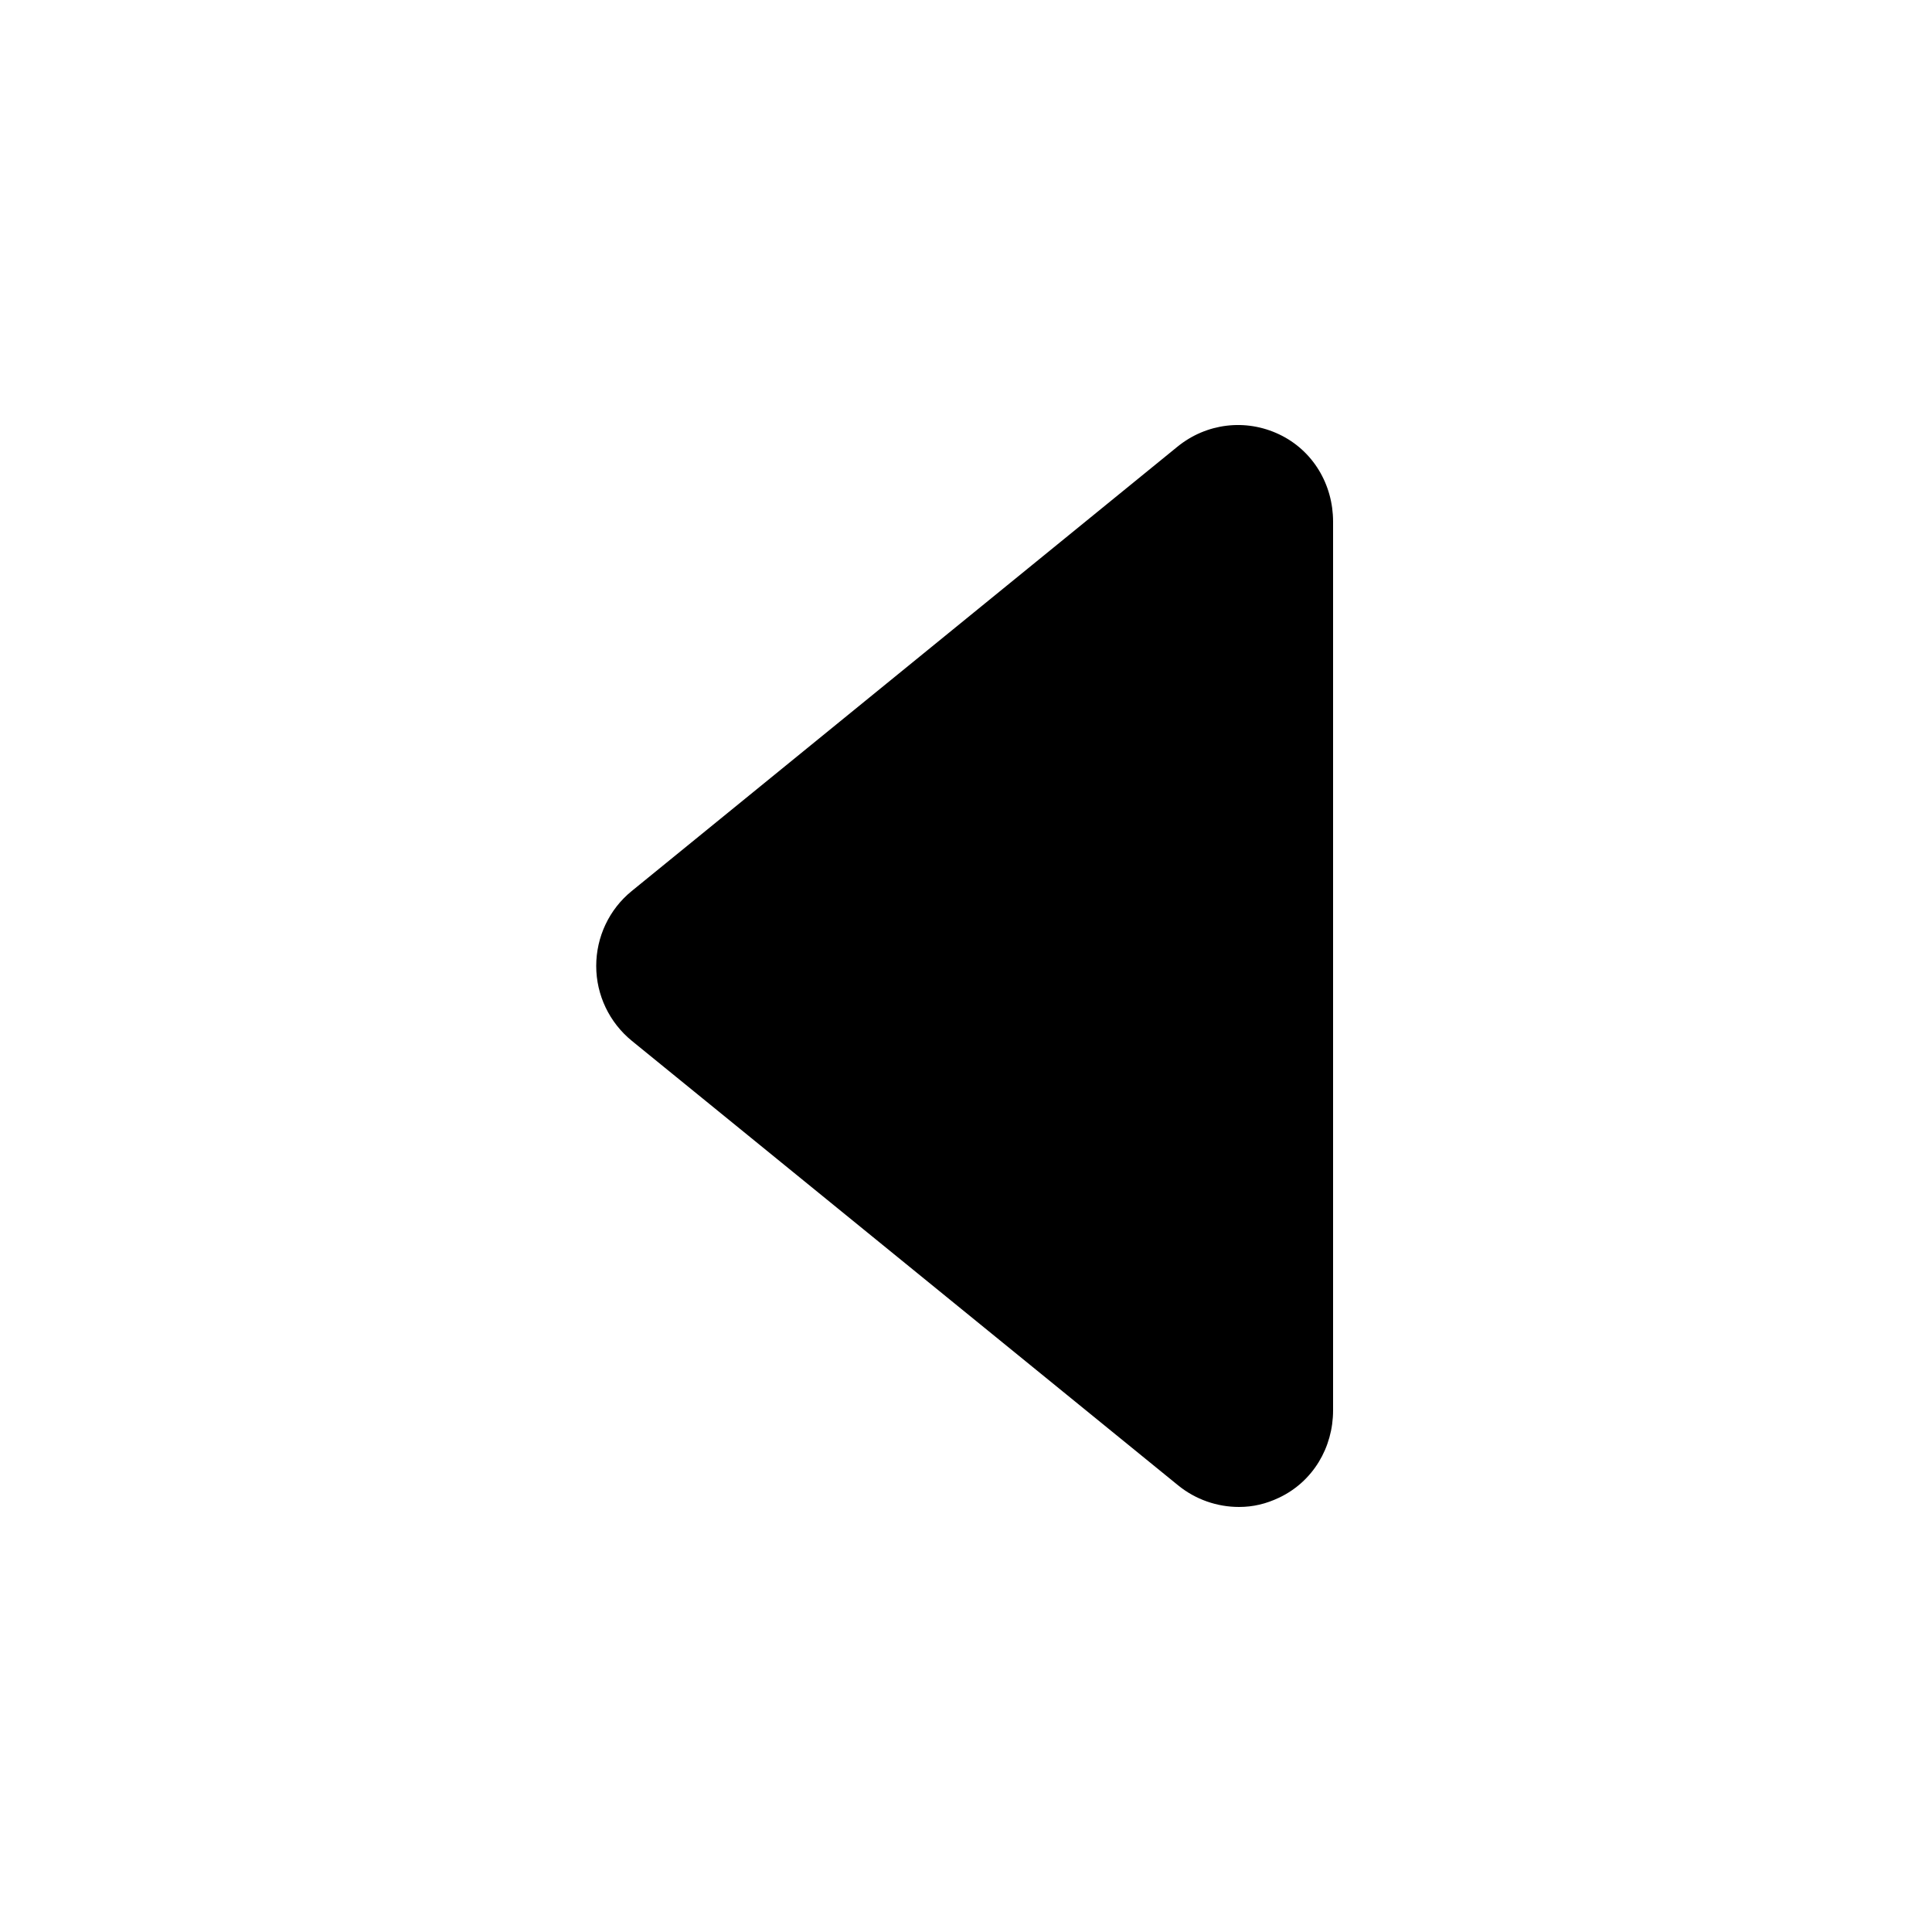<?xml version="1.0" encoding="utf-8"?>
<!-- Generator: Adobe Illustrator 16.0.0, SVG Export Plug-In . SVG Version: 6.00 Build 0)  -->
<!DOCTYPE svg PUBLIC "-//W3C//DTD SVG 1.1//EN" "http://www.w3.org/Graphics/SVG/1.1/DTD/svg11.dtd">
<svg version="1.1" xmlns="http://www.w3.org/2000/svg" xmlns:xlink="http://www.w3.org/1999/xlink" x="0px" y="0px" width="100px"
	 height="100px" viewBox="0 0 100 100" enable-background="new 0 0 100 100" xml:space="preserve">
<g id="Layer_3" display="none">
</g>
<g id="Your_Icon">
</g>
<g id="Layer_4">
	<path d="M66.213,22.484c-1.742-0.829-3.773-0.581-5.27,0.638l-28.248,23C31.529,47.071,30.86,48.496,30.86,50
		s0.682,2.929,1.849,3.878l28.266,23C61.883,77.618,63.003,78,64.132,78c0.729,0,1.397-0.159,2.081-0.484
		C67.955,76.687,69,74.93,69,73V27C69,25.07,67.956,23.313,66.213,22.484z"/>
</g>
</svg>
